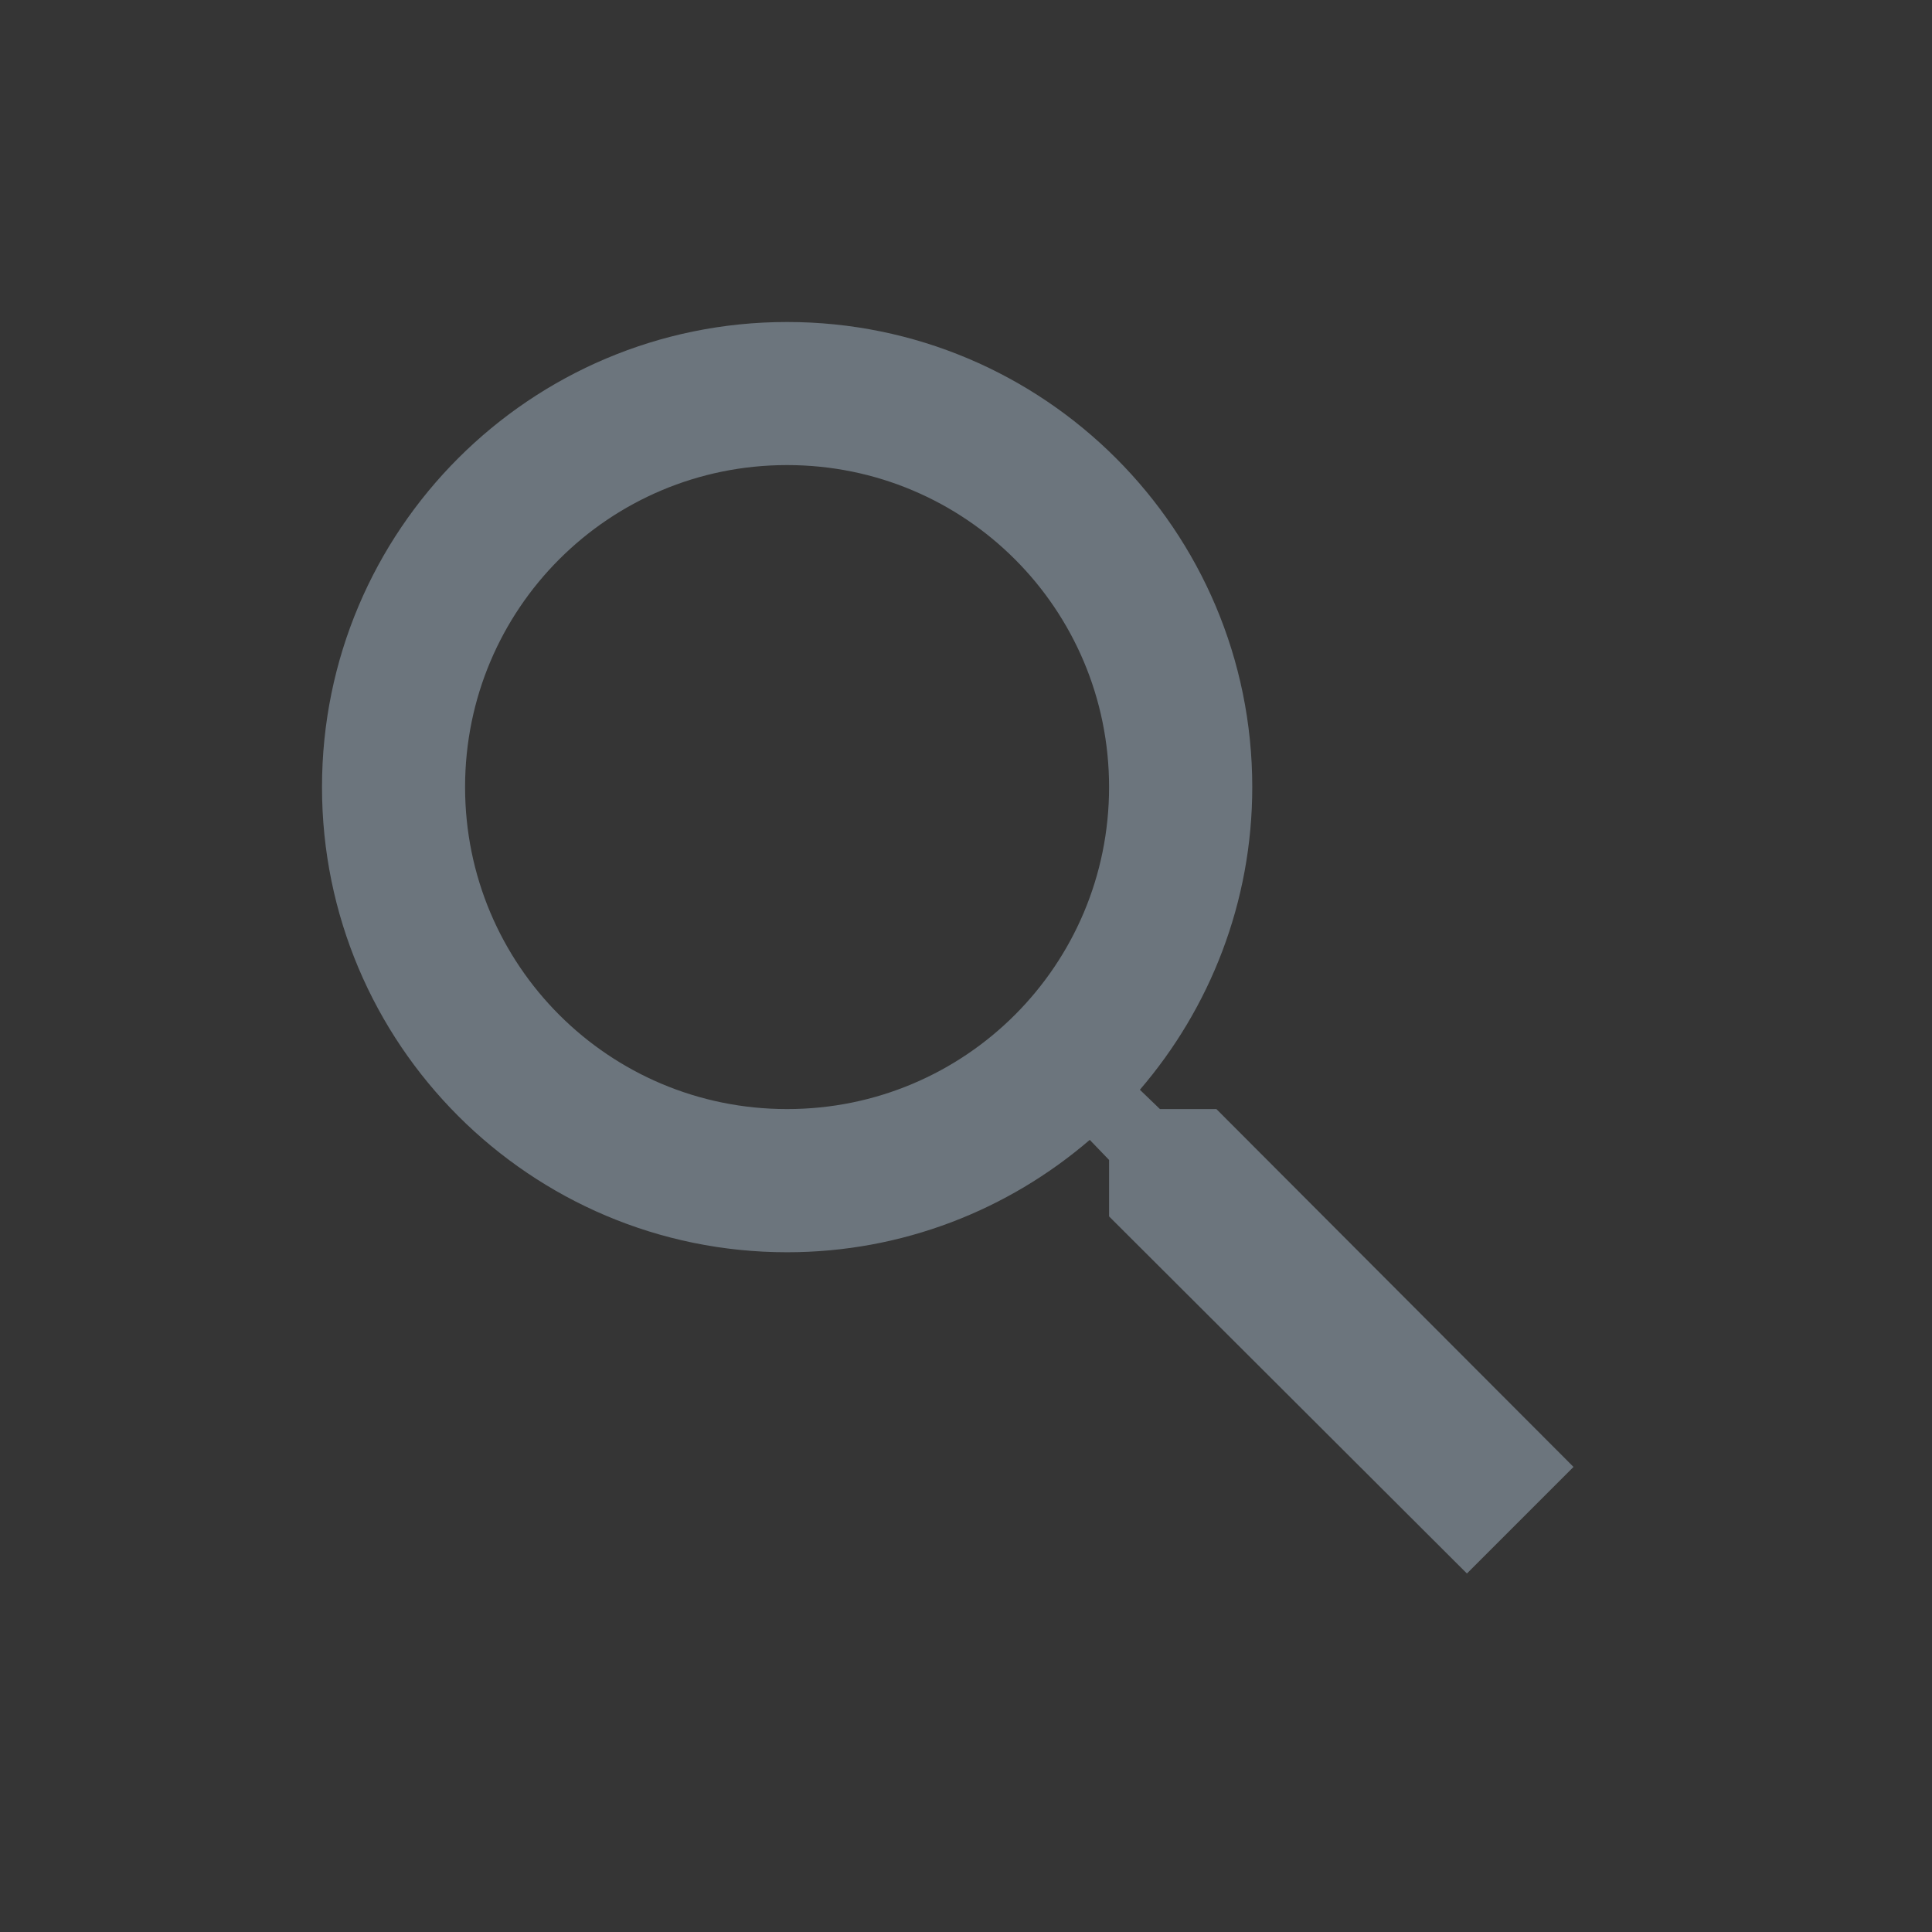 <svg width="18" height="18" viewBox="0 0 18 18" fill="none" xmlns="http://www.w3.org/2000/svg">
<rect x="0" y="0" width="18" height="18" fill="#333333" stroke="none"/>
<rect width="18" height="18" fill="white" fill-opacity="0.01"/>
<g clip-path="url(#clip0_679_4334)">
<path d="M11.333 10.333H10.807L10.62 10.153C11.273 9.393 11.667 8.407 11.667 7.333C11.667 4.94 9.727 3 7.333 3C4.94 3 3 4.94 3 7.333C3 9.727 4.94 11.667 7.333 11.667C8.407 11.667 9.393 11.273 10.153 10.62L10.333 10.807V11.333L13.667 14.66L14.66 13.667L11.333 10.333V10.333ZM7.333 10.333C5.673 10.333 4.333 8.993 4.333 7.333C4.333 5.673 5.673 4.333 7.333 4.333C8.993 4.333 10.333 5.673 10.333 7.333C10.333 8.993 8.993 10.333 7.333 10.333Z" fill="#6C757D"/>
</g>
<defs>
<clipPath id="clip0_679_4334">
<rect width="16" height="16" fill="white" transform="translate(1 1)"/>
</clipPath>
</defs>
</svg>
